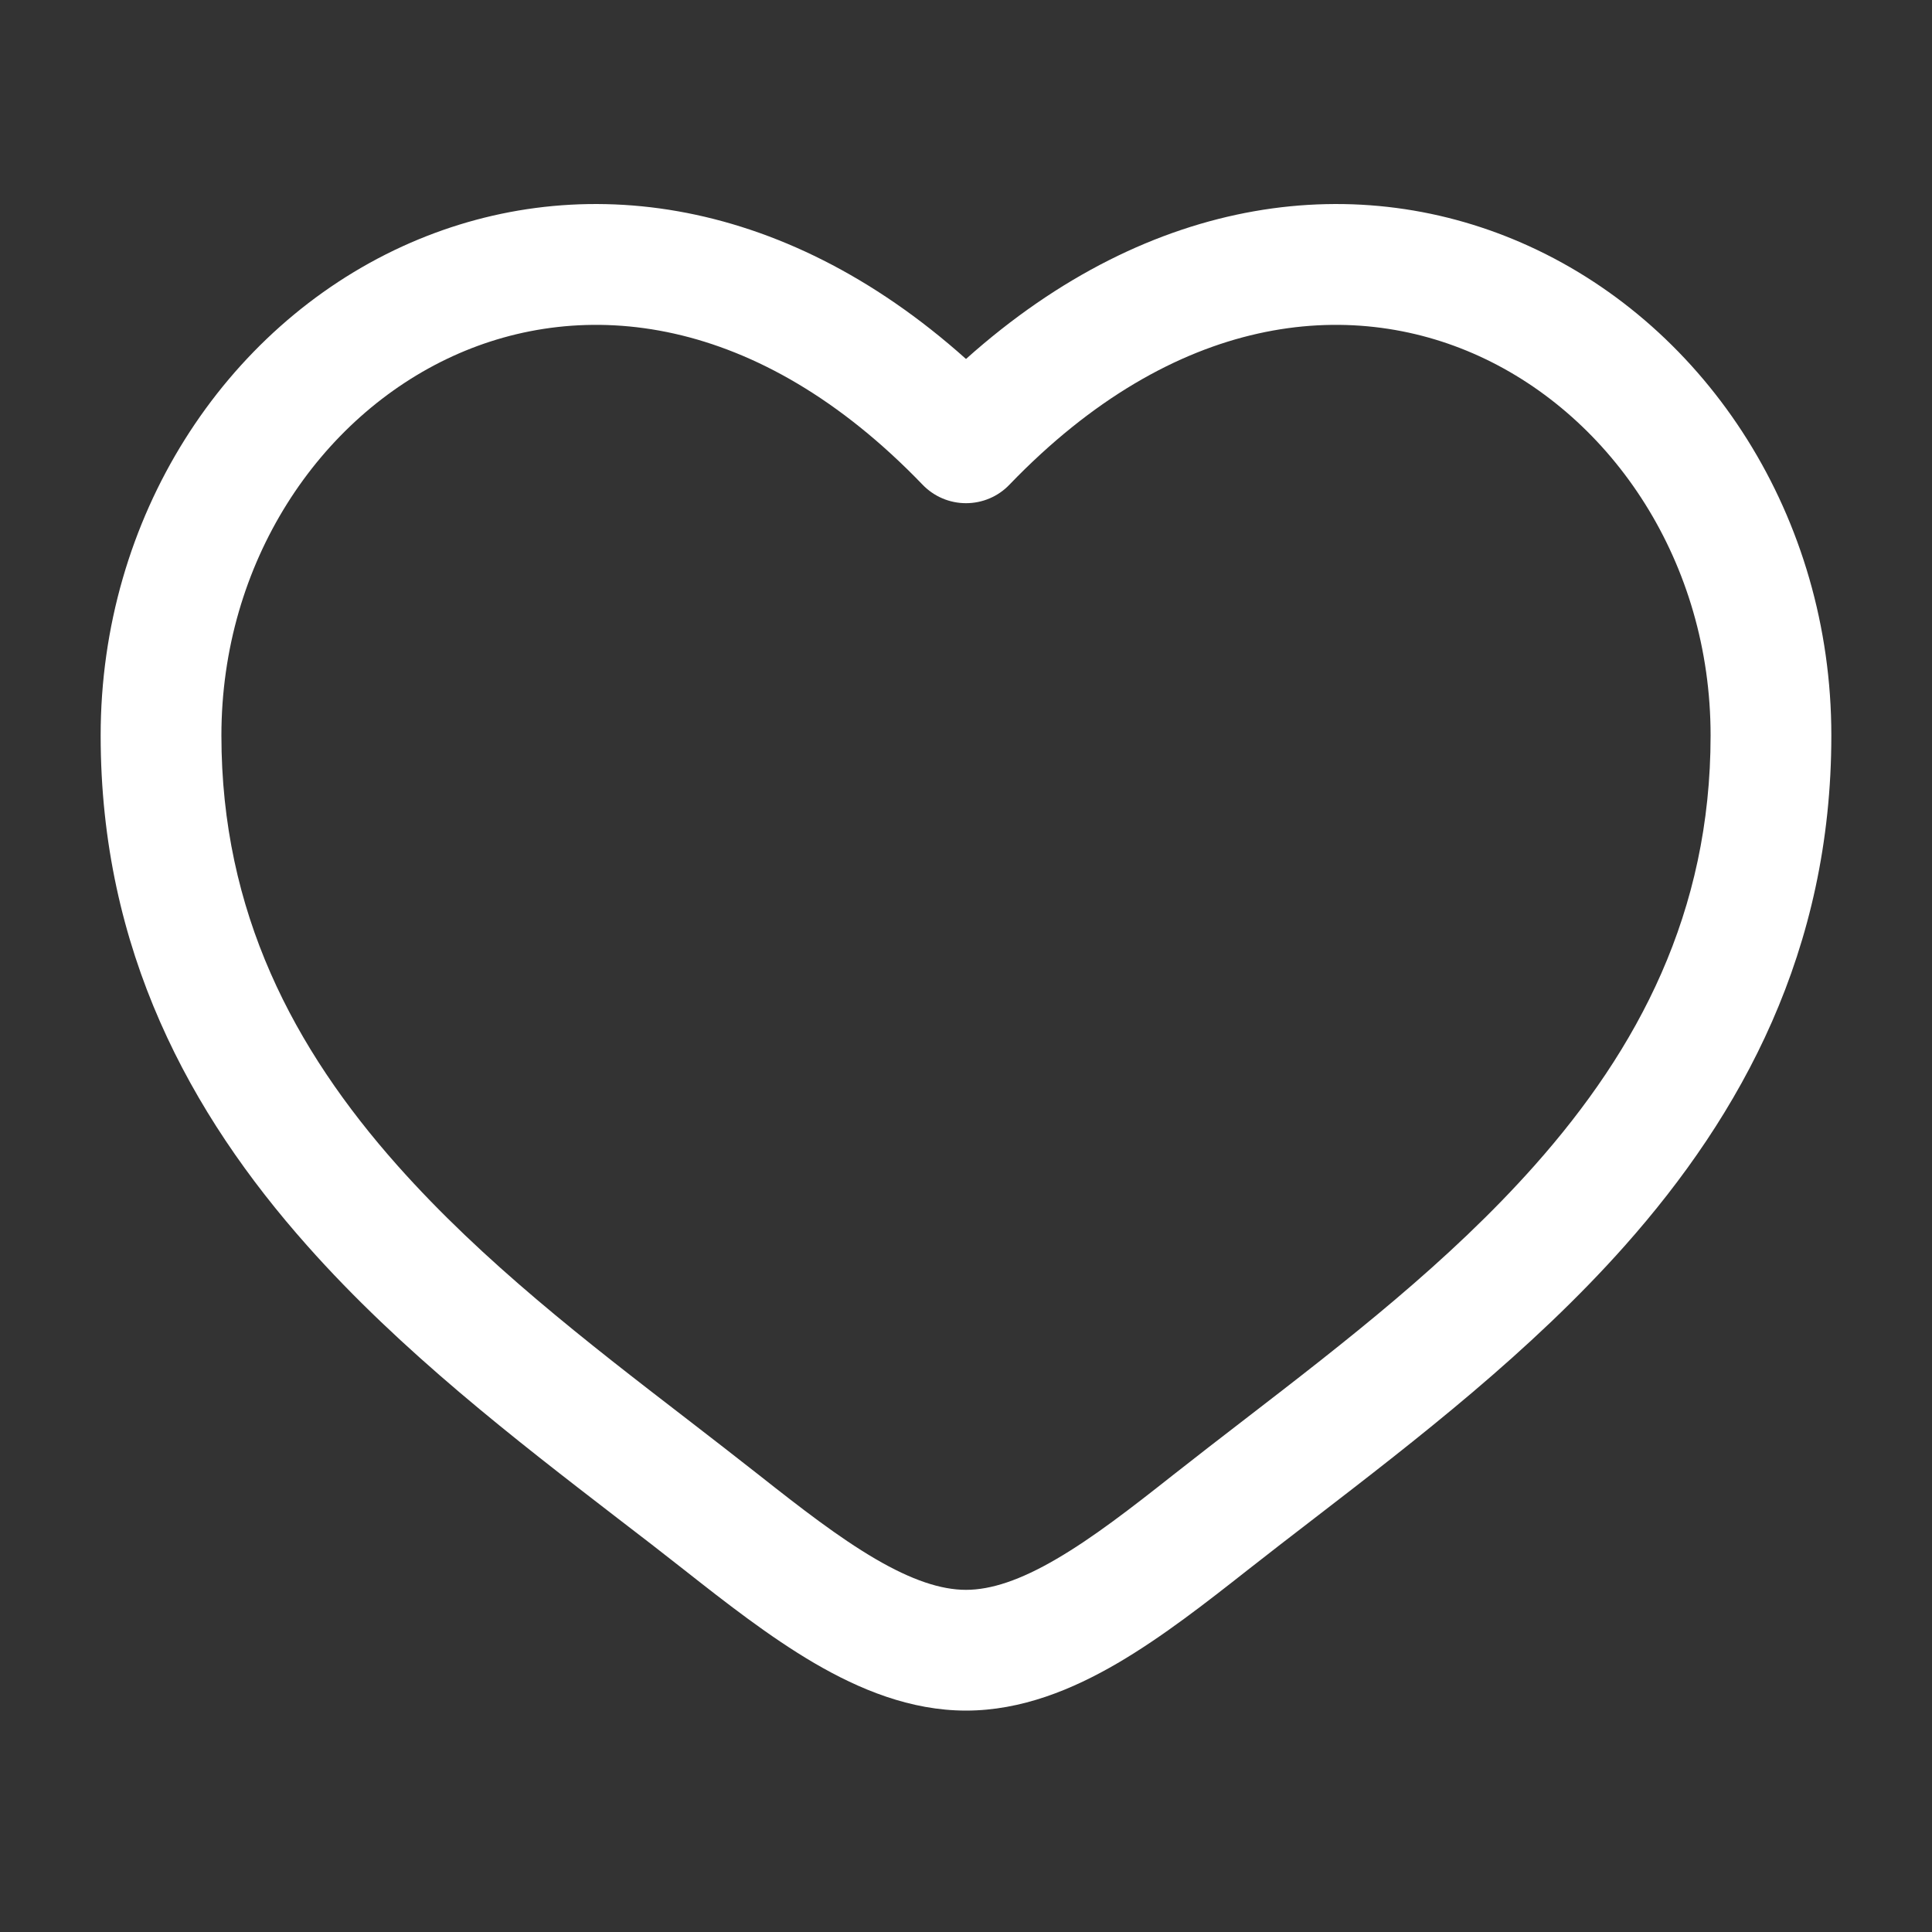 <svg width="20" height="20" viewBox="0 0 20 20" fill="none" xmlns="http://www.w3.org/2000/svg">
<rect x="0" y="0" width="20" height="20" fill="#333333" stroke="none"/>
<path fill-rule="evenodd" clip-rule="evenodd" d="M4.687 3.687C3.305 4.319 2.292 5.822 2.292 7.614C2.292 9.445 3.041 10.857 4.115 12.066C5.001 13.063 6.072 13.89 7.118 14.695C7.366 14.887 7.613 15.077 7.855 15.268C8.293 15.614 8.685 15.917 9.061 16.137C9.439 16.358 9.742 16.458 10 16.458C10.258 16.458 10.562 16.358 10.939 16.137C11.316 15.917 11.707 15.614 12.145 15.268C12.387 15.077 12.634 14.887 12.883 14.695C13.928 13.89 14.999 13.063 15.885 12.066C16.959 10.857 17.708 9.445 17.708 7.614C17.708 5.822 16.696 4.319 15.313 3.687C13.97 3.073 12.165 3.235 10.45 5.017C10.333 5.14 10.17 5.209 10 5.209C9.83 5.209 9.668 5.14 9.55 5.017C7.835 3.235 6.03 3.073 4.687 3.687ZM10 3.716C8.073 1.992 5.916 1.751 4.167 2.55C2.321 3.394 1.042 5.354 1.042 7.614C1.042 9.836 1.967 11.53 3.181 12.896C4.152 13.991 5.342 14.907 6.392 15.716C6.631 15.899 6.862 16.077 7.081 16.25C7.508 16.586 7.966 16.945 8.431 17.217C8.895 17.488 9.425 17.708 10 17.708C10.575 17.708 11.105 17.488 11.569 17.217C12.034 16.945 12.492 16.586 12.919 16.25C13.139 16.077 13.37 15.899 13.608 15.716C14.658 14.907 15.848 13.991 16.82 12.896C18.033 11.53 18.958 9.836 18.958 7.614C18.958 5.354 17.68 3.394 15.833 2.55C14.084 1.751 11.927 1.992 10 3.716Z" fill="white"/>
</svg>
